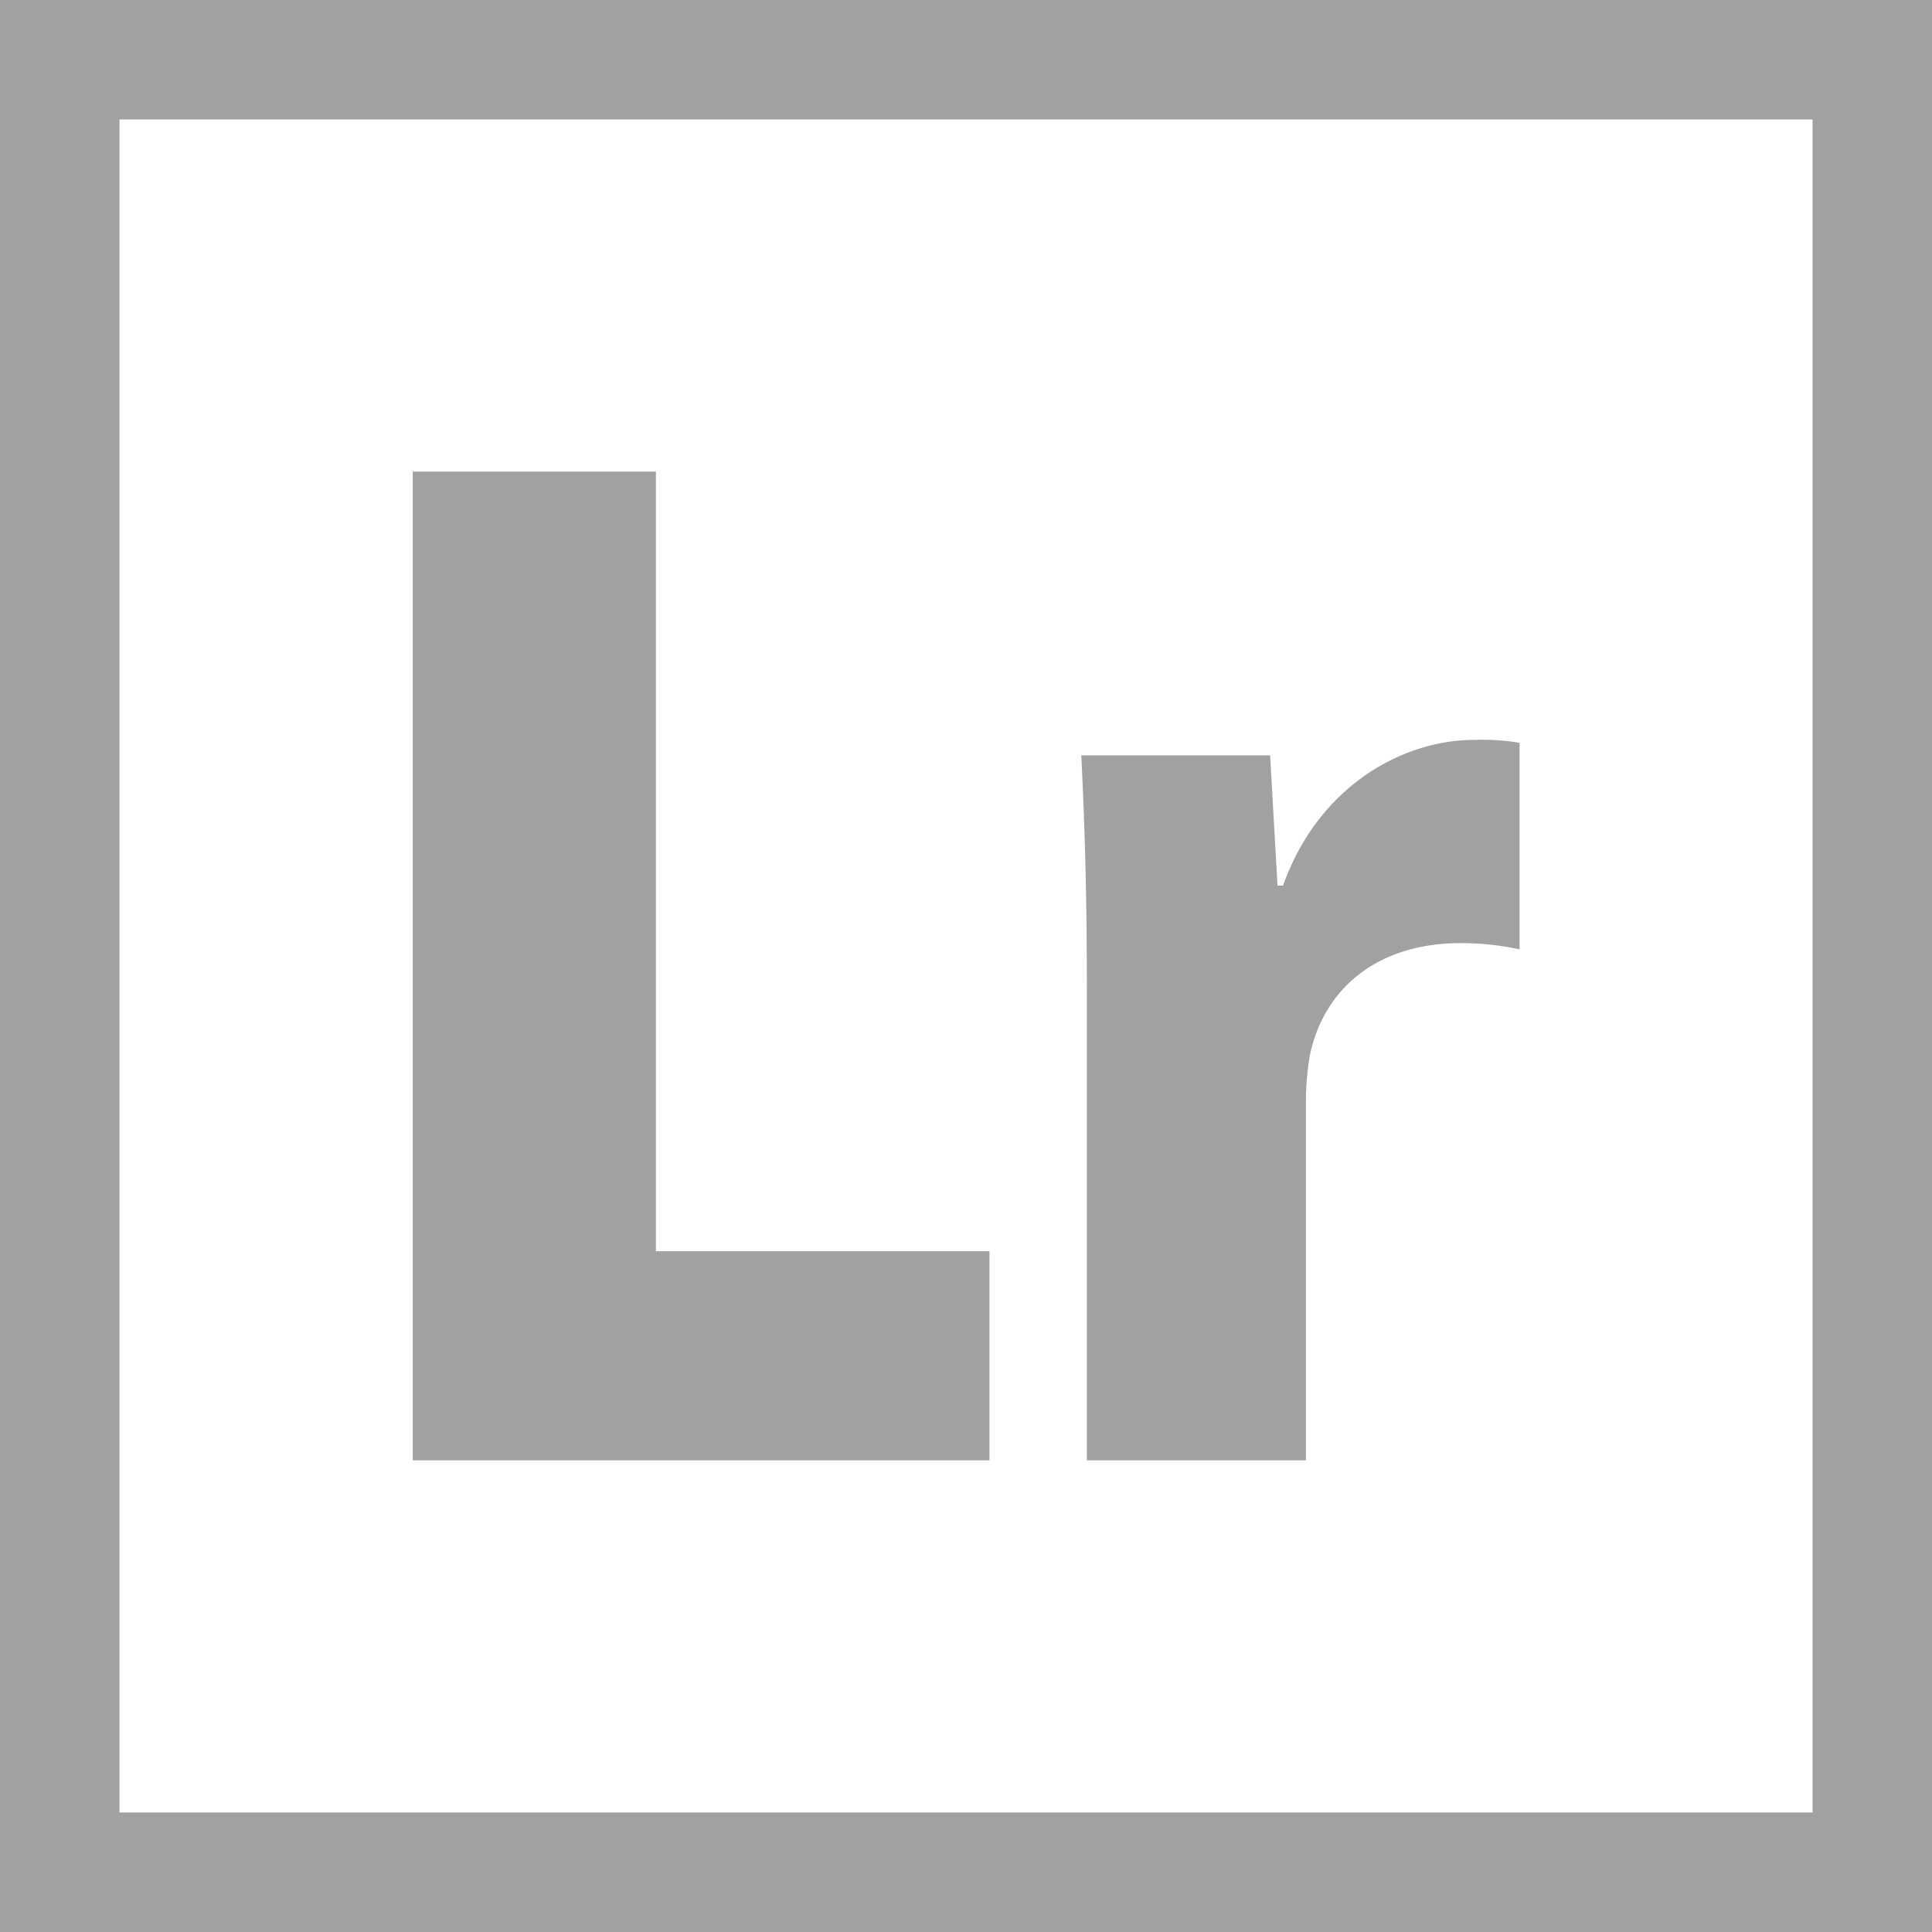 <svg xmlns="http://www.w3.org/2000/svg" viewBox="0 0 261.86 261.86"><defs><style>.cls-1{fill:#a1a1a1;}</style></defs><g id="Capa_2" data-name="Capa 2"><g id="Textos"><polygon class="cls-1" points="134.11 173.3 134.11 169.59 88.9 169.59 88.9 63.92 55.94 63.92 55.94 197.93 134.11 197.93 134.11 173.3"/><path class="cls-1" d="M147.31,197.93H177V149.57a37.14,37.14,0,0,1,.56-6.66c2-9.2,9.4-15.08,20.4-15.08a36.61,36.61,0,0,1,8,.85v-28a30.62,30.62,0,0,0-6.24-.39c-9.21,0-20.88,5.9-25.82,19.74h-.75l-1-17.65H146.56c.39,8.25.75,17.46.75,31.49Z"/><path class="cls-1" d="M0,261.86H261.86V0H0Zm245.67-16.2H16.2V16.19H245.67Z"/></g></g></svg>